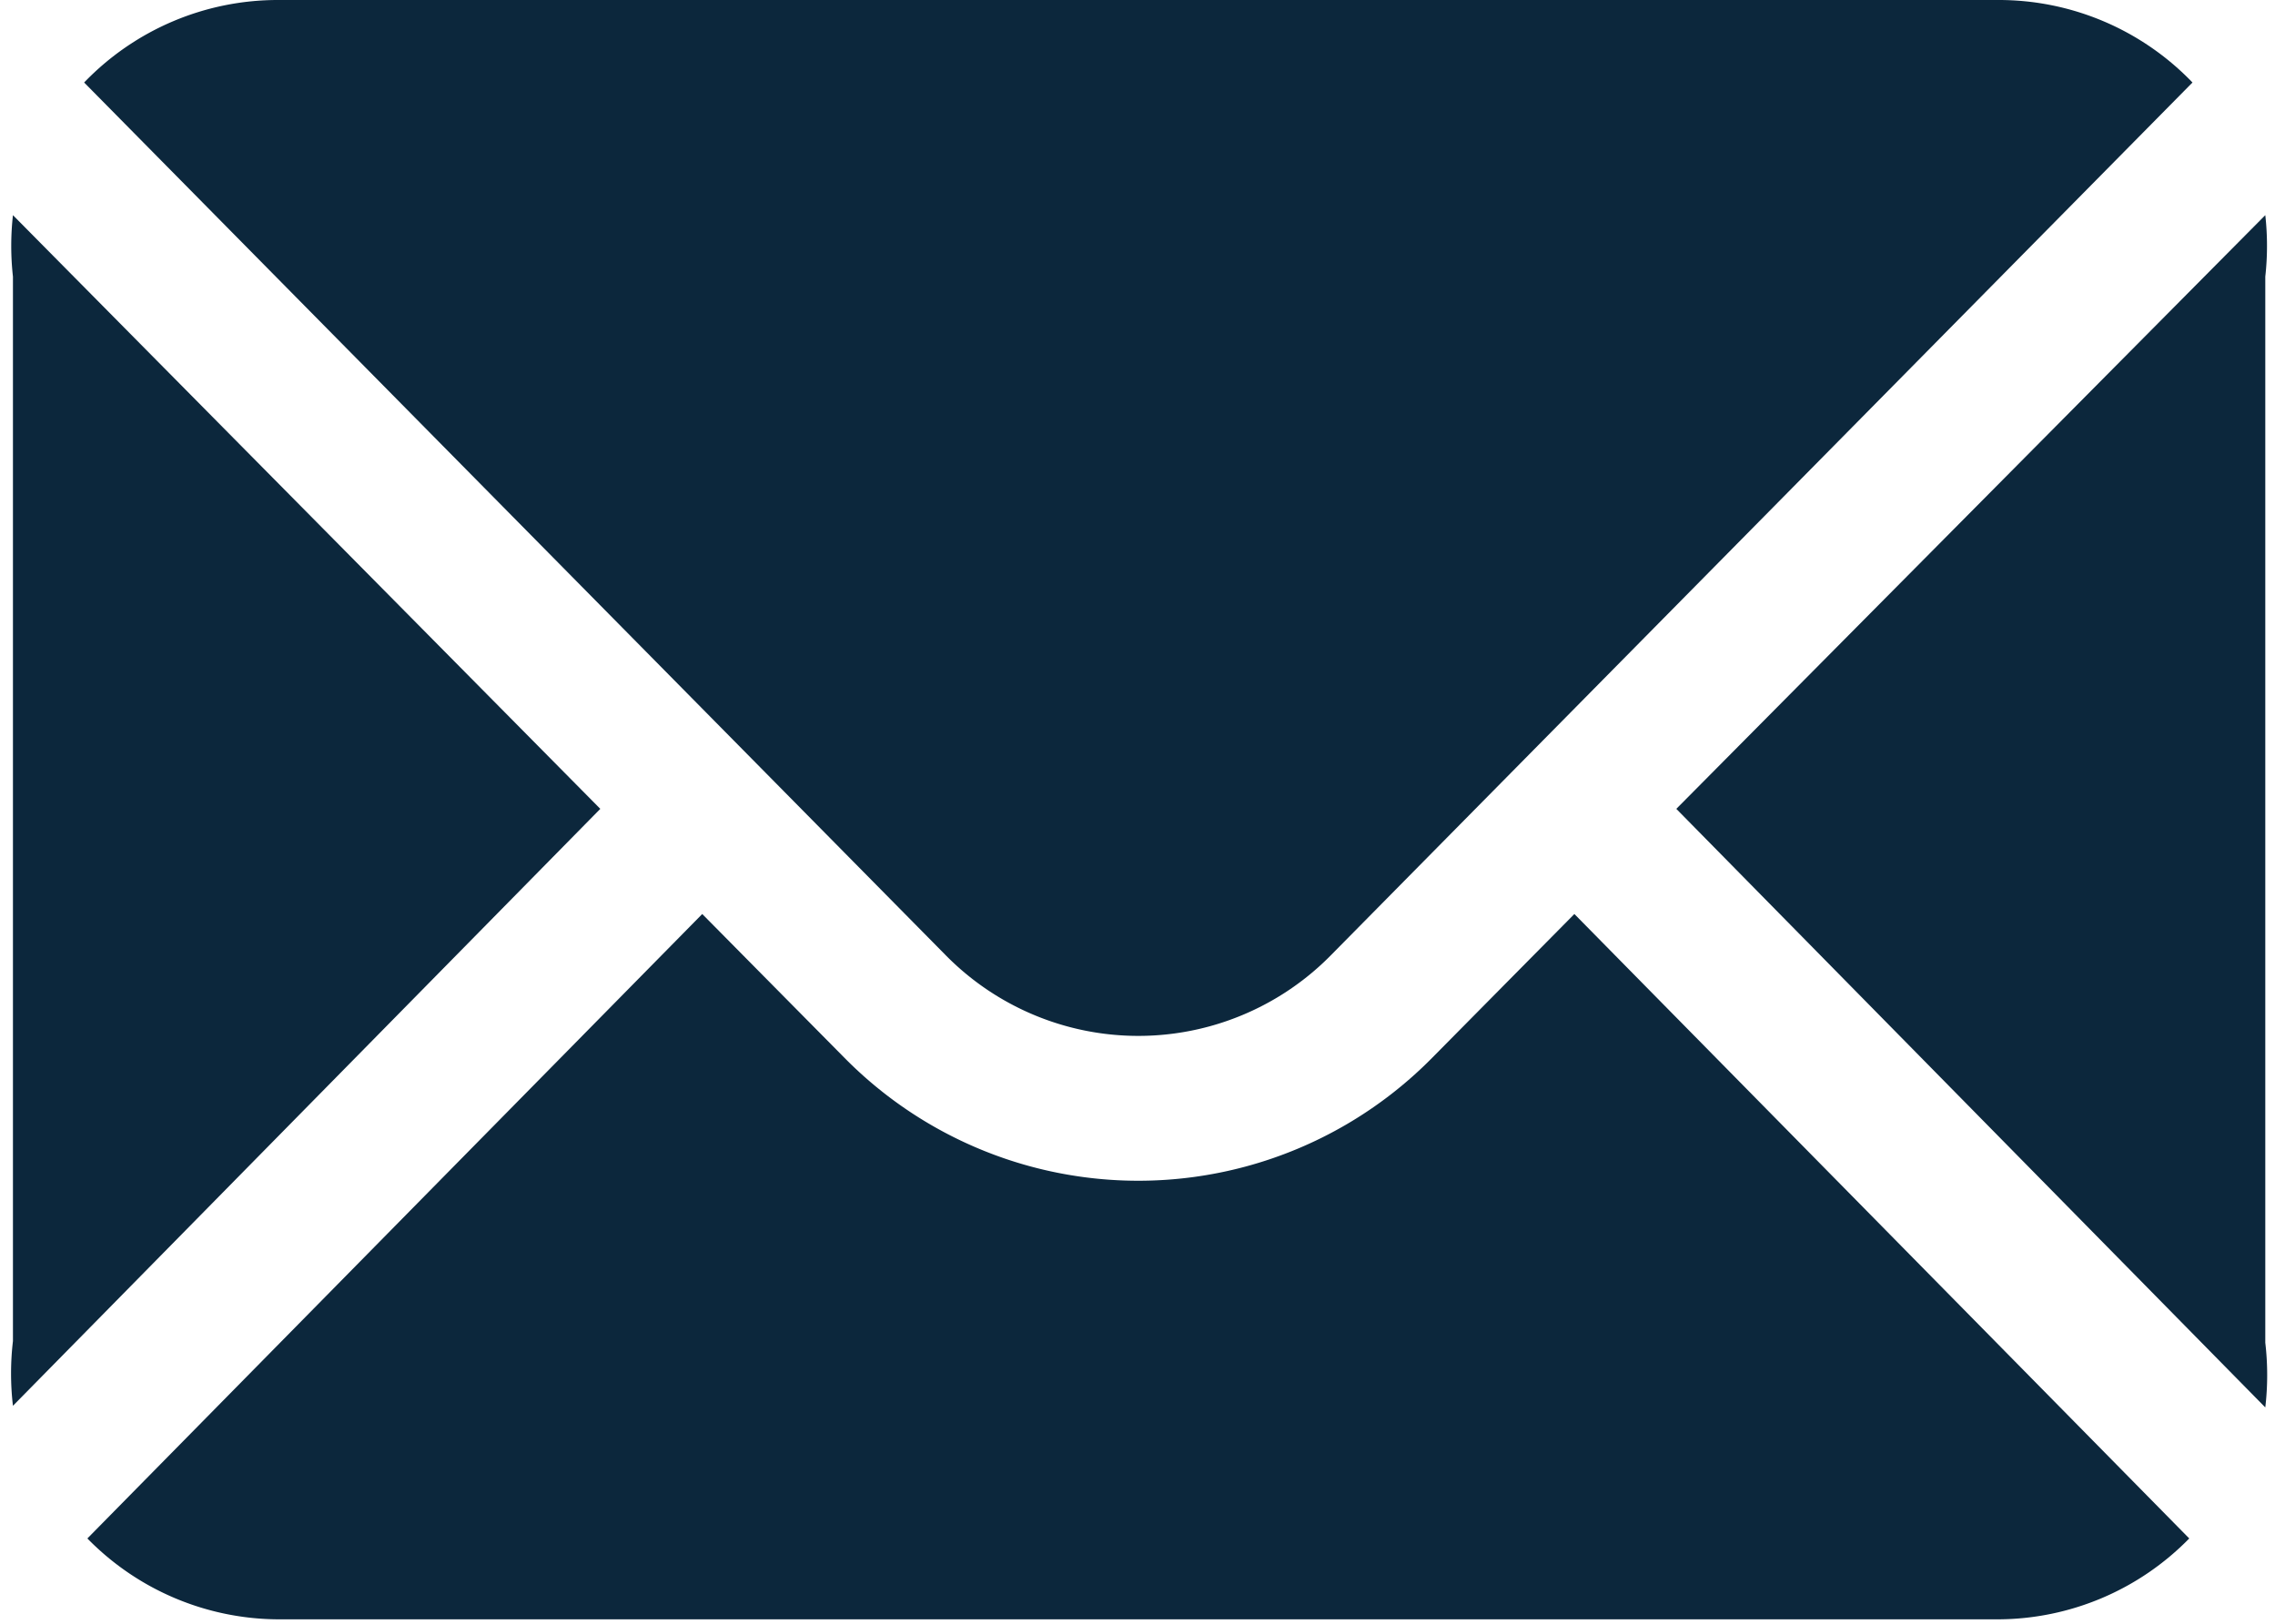 <svg id="Layer_1" data-name="Layer 1" xmlns="http://www.w3.org/2000/svg" viewBox="0 0 14.06 10.04"><defs><style>.cls-1{fill:#0c273c;}</style></defs><title>Artboard 1</title><path class="cls-1" d="M14,1.33,10.36,5,14,8.7a1.72,1.72,0,0,0,0-.4V1.71A1.72,1.72,0,0,0,14,1.33ZM.08,1.33a1.72,1.72,0,0,0,0,.38V8.29a1.72,1.72,0,0,0,0,.4L3.71,5ZM8.85,6.54a2.55,2.55,0,0,1-3.63,0l-.88-.89L.54,9.51a1.66,1.66,0,0,0,1.18.5H12.35a1.66,1.66,0,0,0,1.18-.5L9.73,5.65ZM8.23,5.9,13.55.51A1.66,1.66,0,0,0,12.35,0H1.72A1.66,1.66,0,0,0,.52.51L5.84,5.9A1.67,1.67,0,0,0,8.23,5.9Z"/></svg>